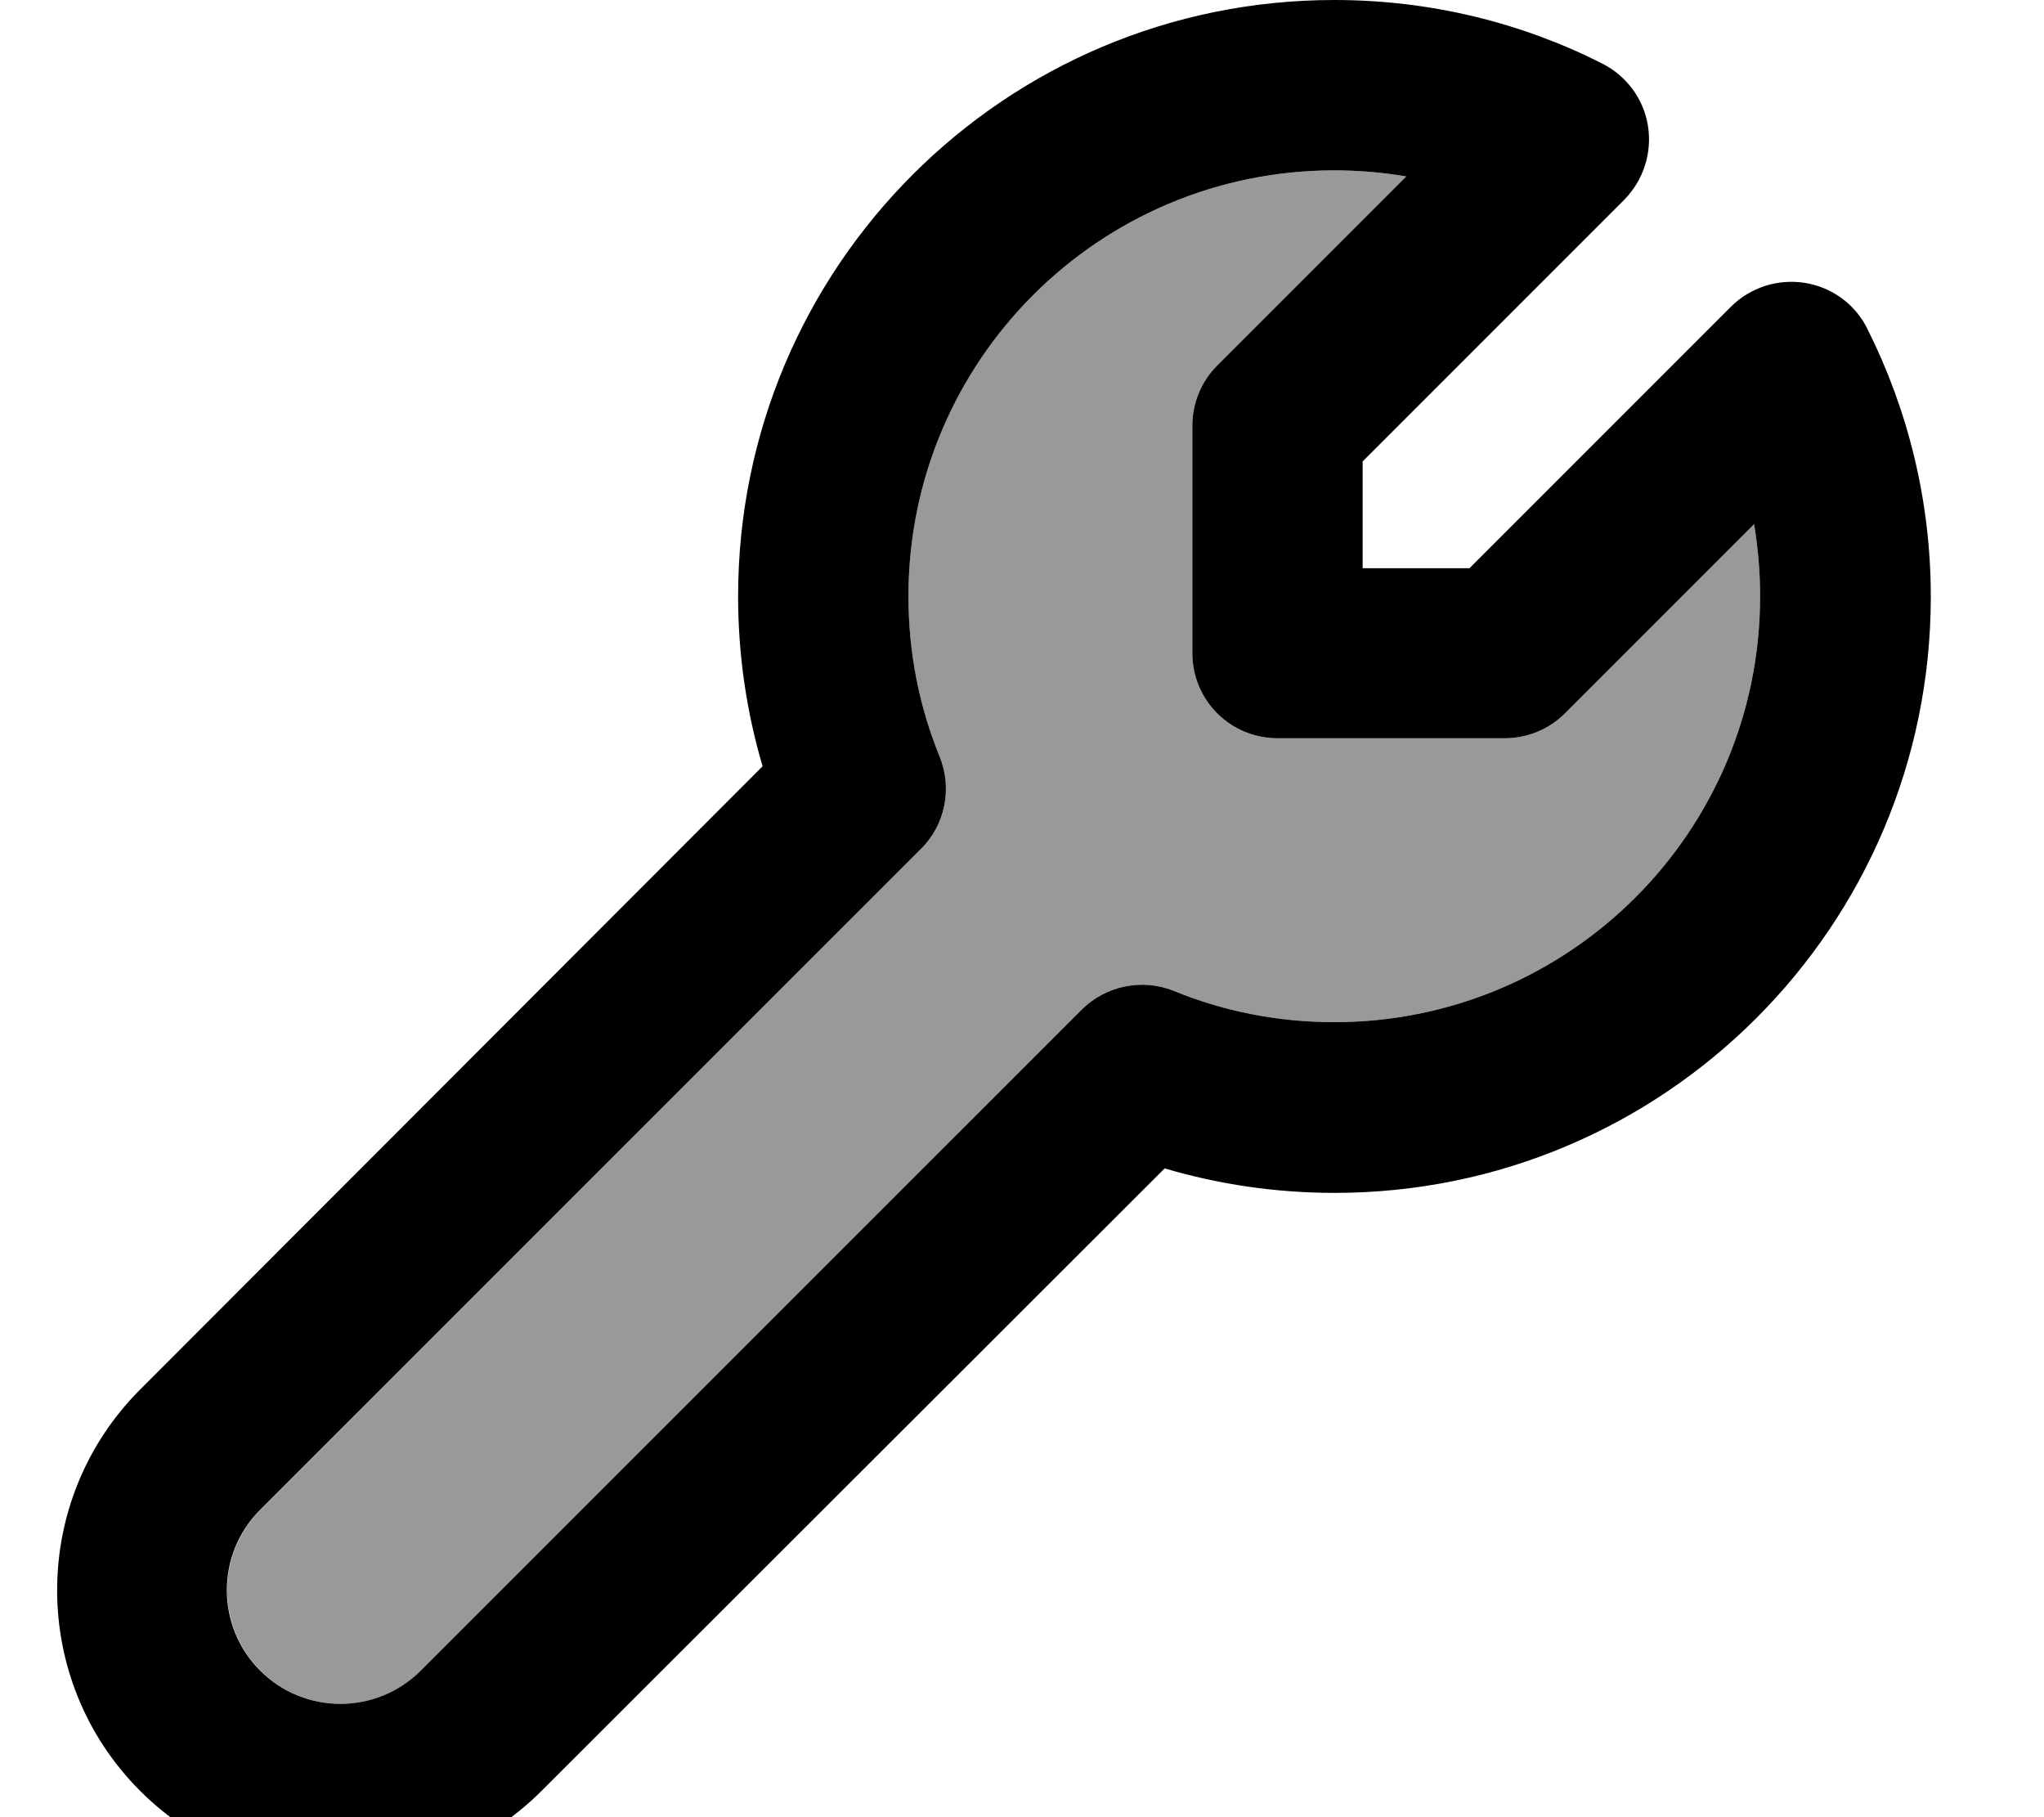 <svg xmlns="http://www.w3.org/2000/svg" viewBox="0 0 576 512"><!--! Font Awesome Pro 7.0.0 by @fontawesome - https://fontawesome.com License - https://fontawesome.com/license (Commercial License) Copyright 2025 Fonticons, Inc. --><path opacity=".4" fill="currentColor" d="M73.4 425.4c-12.5 12.5-12.5 32.8 0 45.3s32.8 12.5 45.3 0L304.8 284.5c6.8-6.8 17.1-8.9 26-5.3 13.9 5.7 29.2 8.8 45.2 8.8 66.3 0 120-53.7 120-120 0-6.9-.6-13.7-1.7-20.3L441 201c-4.5 4.5-10.6 7-17 7l-64 0c-13.3 0-24-10.7-24-24l0-64c0-6.4 2.5-12.5 7-17l53.3-53.3c-6.6-1.1-13.4-1.7-20.3-1.7-66.3 0-120 53.7-120 120 0 16 3.1 31.3 8.8 45.2 3.6 8.9 1.6 19.2-5.3 26L73.4 425.4z"/><path fill="currentColor" d="M208 168c0-92.8 75.2-168 168-168 27.1 0 52.8 6.4 75.5 17.9 6.9 3.5 11.7 10 12.9 17.6s-1.3 15.3-6.7 20.8l-73.7 73.7 0 30.1 30.1 0 73.7-73.7c5.4-5.4 13.2-7.9 20.8-6.7s14.2 6 17.6 12.9c11.4 22.7 17.9 48.4 17.9 75.5 0 92.8-75.2 168-168 168-16.6 0-32.7-2.4-47.9-6.9L152.6 504.6c-31.2 31.2-81.9 31.2-113.1 0s-31.2-81.9 0-113.1L214.9 215.9c-4.5-15.2-6.9-31.3-6.9-47.9zM376 48c-66.3 0-120 53.7-120 120 0 16 3.1 31.3 8.8 45.2 3.6 8.9 1.6 19.2-5.3 26l-186.2 186.2 0 0c-12.5 12.5-12.5 32.8 0 45.3s32.8 12.5 45.3 0L304.8 284.5c6.8-6.8 17.1-8.9 26-5.3 13.9 5.7 29.2 8.8 45.2 8.8 66.3 0 120-53.7 120-120 0-6.9-.6-13.7-1.7-20.3L441 201c-4.5 4.5-10.6 7-17 7l-64 0c-13.3 0-24-10.7-24-24l0-64c0-6.4 2.5-12.5 7-17l53.3-53.3C389.7 48.6 382.9 48 376 48z"/></svg>
